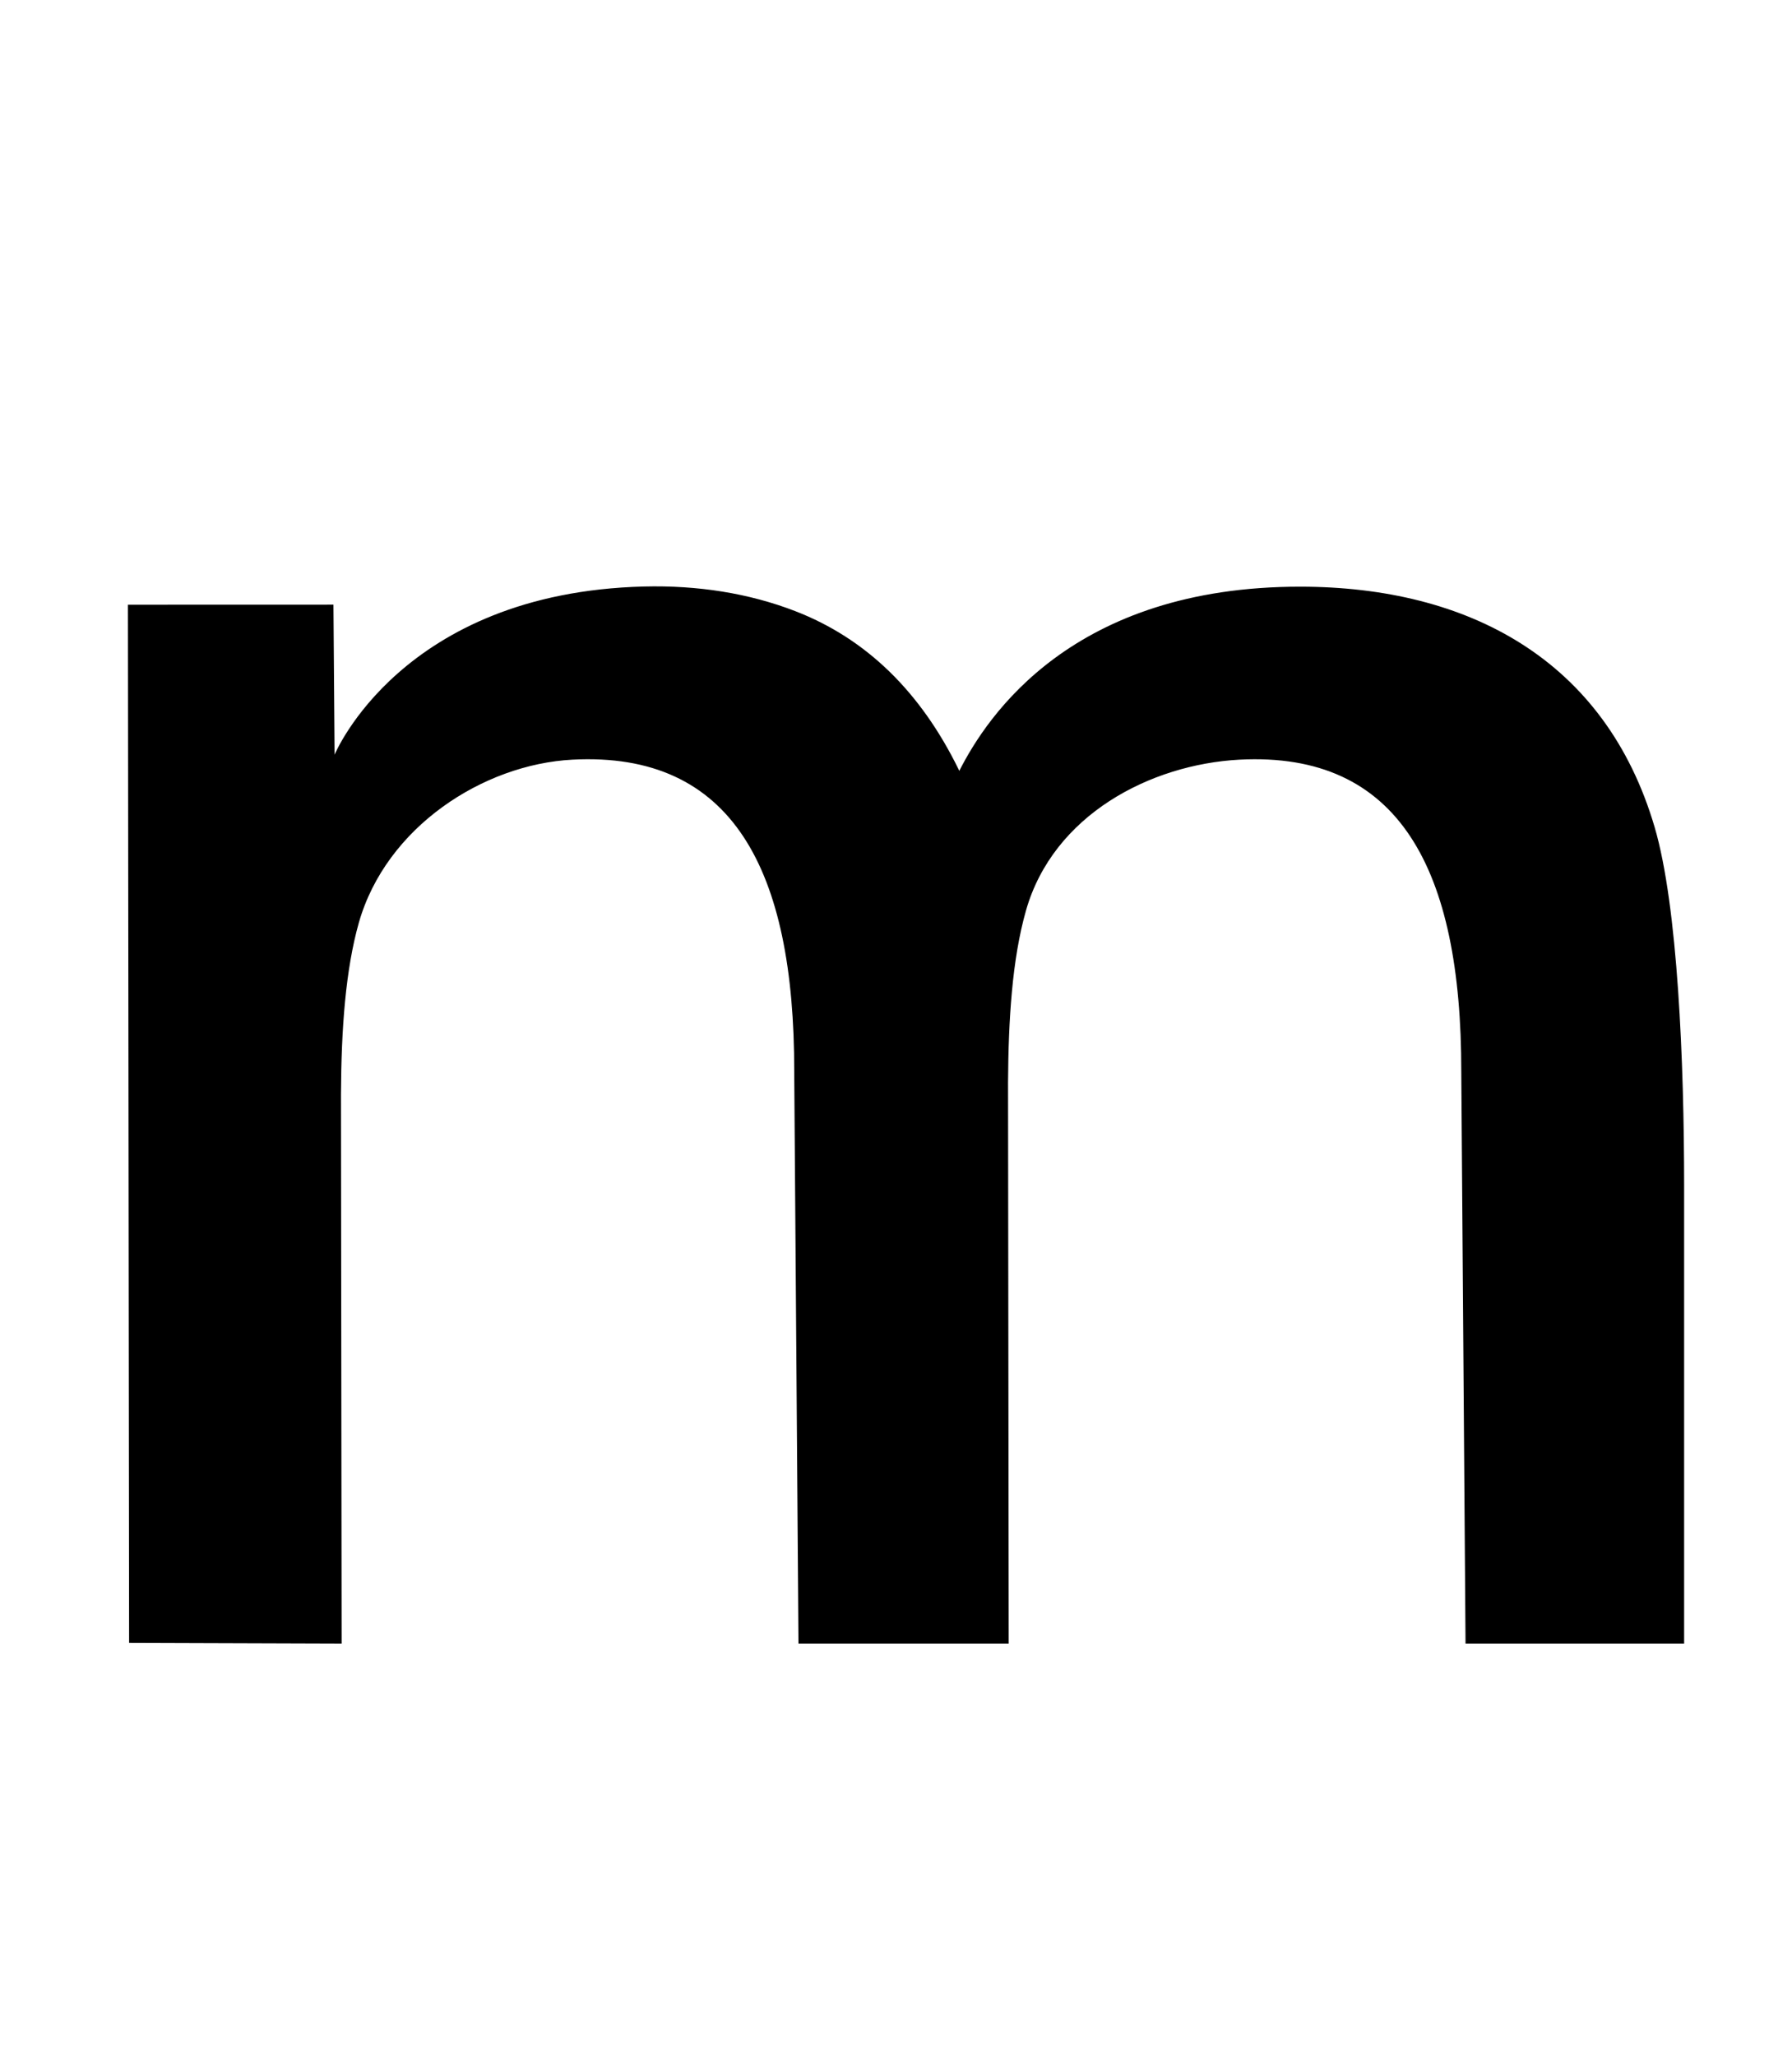 <?xml version="1.0" standalone="no"?>
<!DOCTYPE svg PUBLIC "-//W3C//DTD SVG 1.1//EN" "http://www.w3.org/Graphics/SVG/1.1/DTD/svg11.dtd" >
<svg xmlns="http://www.w3.org/2000/svg" xmlns:xlink="http://www.w3.org/1999/xlink" version="1.1" viewBox="-10 0 872 1000">
  <g transform="matrix(1 0 0 -1 0 800)">
   <path fill="currentColor"
d="M795.18 397.6c11.26 -38.34 14.33 -114.65 14.33 -174.351v-222.68h-106.37l-2.07 278.23c0.08 98.42 -30.14 155.77 -107.939 151.71c-43.43 -2.32 -90.63 -26.91 -103.88 -73.37c-3.35 -11.8 -5.55 -25.13 -6.87 -39.74
c-1.25 -13.58 -1.78 -28.33 -1.86 -43.85l0.32 -272.98h-102.3v0.34l-1.32 178.16l-0.75 99.731c0.12 98.42 -30.149 155.77 -107.899 151.71c-43.47 -2.27 -90.63 -32.75 -103.93 -79.21
c-6.45 -22.76 -8.57 -51.38 -8.73 -83.59l0.33 -267.14l-103.42 0.34l-0.58 504.96l100.02 0.03l0.55 -72.99s32.46 78.84 150.5 81.81c26.08 0.66 51 -3.229 73.53 -11.92
c34.99 -13.49 61.27 -39.63 79.58 -76.93c0.12 -0.29 0.24 -0.54 0.37 -0.83c13.67 26.96 55.27 89.73 166.109 89.6c81.28 -0.08 148.271 -35.27 172.28 -117.04z" />
  </g>

</svg>
